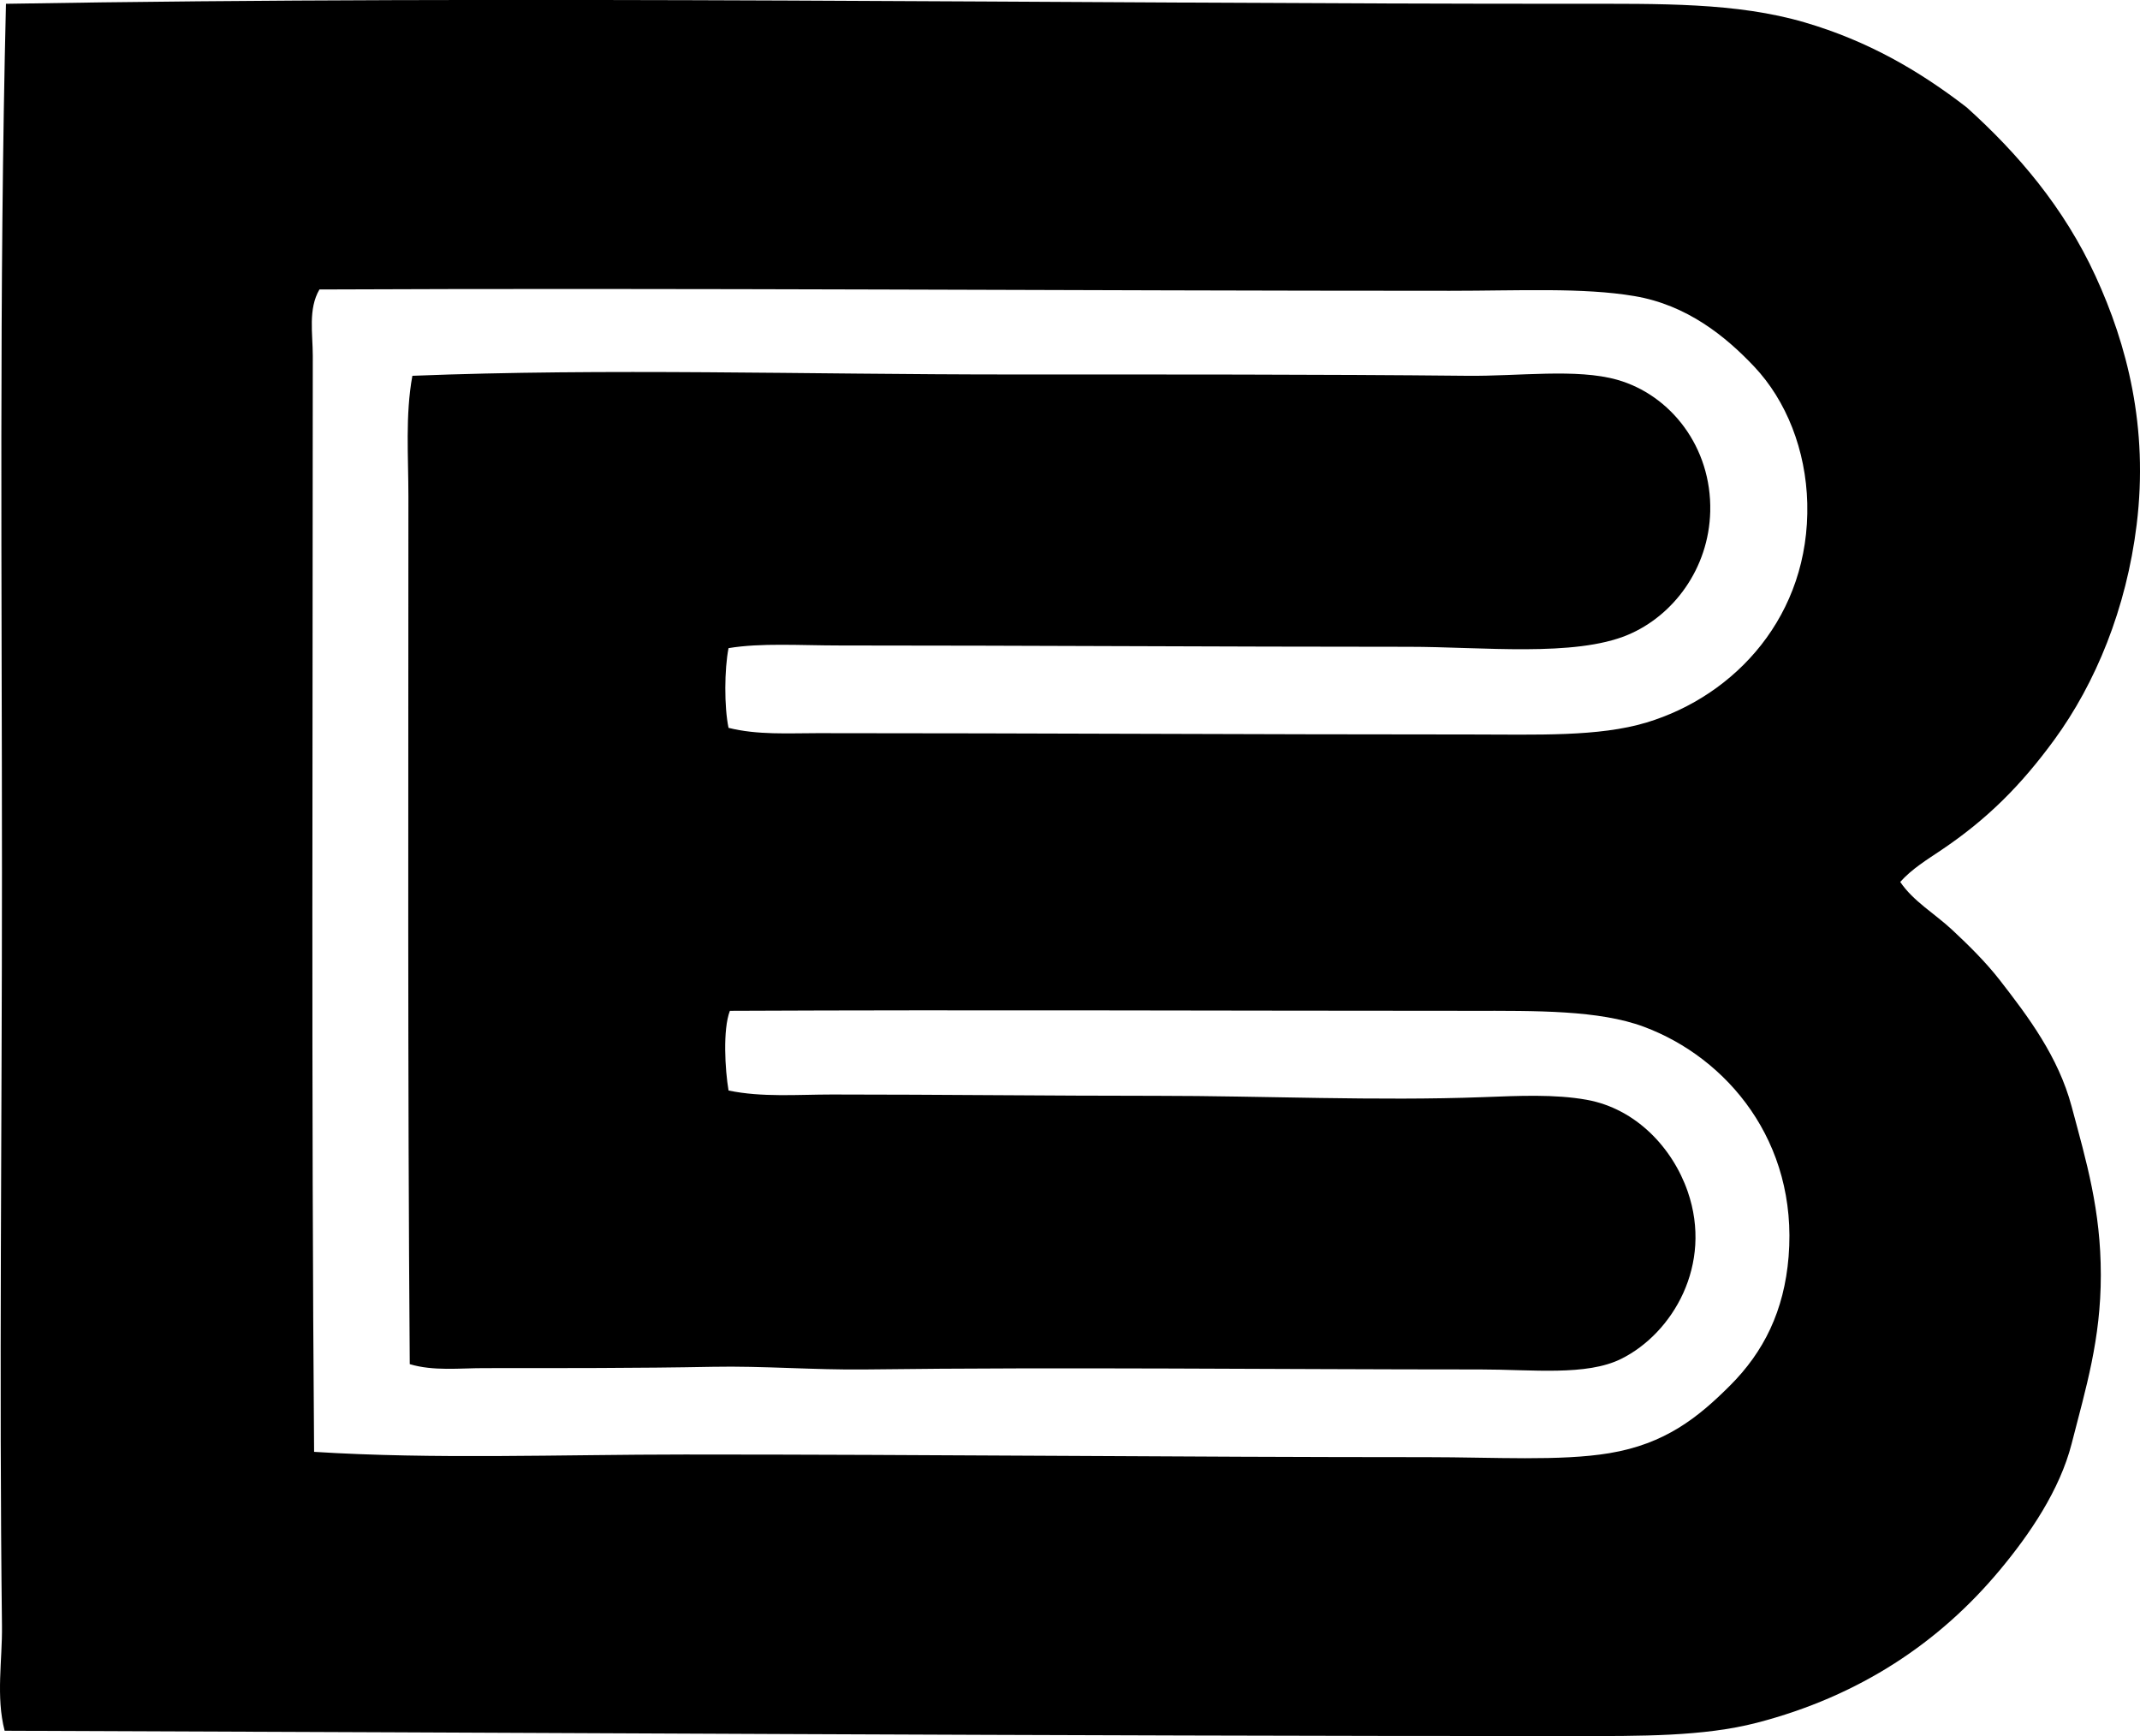 <?xml version="1.0" encoding="iso-8859-1"?>
<!-- Generator: Adobe Illustrator 19.2.0, SVG Export Plug-In . SVG Version: 6.00 Build 0)  -->
<svg version="1.1" xmlns="http://www.w3.org/2000/svg" xmlns:xlink="http://www.w3.org/1999/xlink" x="0px" y="0px"
	 viewBox="0 0 81.321 65.972" style="enable-background:new 0 0 81.321 65.972;" xml:space="preserve">
<g id="Battery_x5F_and_x5F_Electric_x5F_Service">
	<path style="fill-rule:evenodd;clip-rule:evenodd;" d="M72.21,33.513c0.491,0.732,1.305,1.199,1.969,1.817
		c0.635,0.592,1.285,1.234,1.817,1.918c1.083,1.394,2.22,2.905,2.726,4.795c0.563,2.104,1.111,3.934,1.11,6.411
		c0,2.44-0.562,4.272-1.11,6.411c-0.449,1.751-1.58,3.421-2.726,4.795c-2.286,2.743-5.314,4.788-9.237,5.805
		c-2.026,0.525-4.41,0.505-6.967,0.505c-19.632,0.001-40.085-0.136-59.616-0.202c-0.335-1.301-0.085-2.667-0.101-3.988
		c-0.111-9.301,0-19.053,0-28.622c0-11.062-0.112-22.178,0.152-33.014c19.414-0.329,39.923,0,59.616,0
		c3.264,0,6.142-0.053,8.733,0.706c2.406,0.705,4.35,1.834,6.159,3.23c1.946,1.753,3.696,3.803,4.896,6.411
		c1.197,2.602,2.017,5.743,1.564,9.44c-0.391,3.199-1.564,6.035-3.129,8.178c-1.249,1.71-2.532,3.008-4.291,4.19
		C73.239,32.661,72.658,33.011,72.21,33.513z M31.069,27.86c8.295,0,16.536,0.05,24.836,0.05c2.5,0,4.837,0.096,6.664-0.455
		c3.378-1.018,6.21-4.071,6.108-8.329c-0.049-2.021-0.795-3.904-2.02-5.199c-1.089-1.152-2.552-2.338-4.543-2.675
		c-1.957-0.332-4.385-0.202-7.017-0.202c-14.199,0-29.156-0.113-42.958-0.05c-0.435,0.742-0.253,1.675-0.253,2.524
		c0,13.978-0.058,28.211,0.05,41.646c4.554,0.288,9.343,0.102,14.084,0.101c9.474-0.001,18.843,0.101,28.218,0.101
		c2.555,0,5.051,0.158,6.915-0.151c2.12-0.352,3.369-1.35,4.594-2.575c1.272-1.272,2.053-2.826,2.221-4.897
		c0.353-4.366-2.335-7.555-5.502-8.733c-1.707-0.635-4.089-0.606-6.563-0.605c-9.368,0-18.808-0.043-28.167,0
		c-0.273,0.713-0.185,2.232-0.051,3.028c1.273,0.266,2.619,0.152,3.938,0.152c4.098,0,8.167,0.05,12.368,0.05
		c3.989,0,8.341,0.201,12.368,0.05c1.353-0.051,2.723-0.118,3.938,0.101c1.875,0.338,3.263,1.832,3.836,3.483
		c0.967,2.787-0.574,5.39-2.524,6.36c-1.325,0.66-3.378,0.404-5.351,0.404c-7.87,0-15.822-0.095-23.372,0
		c-1.954,0.024-3.885-0.139-5.805-0.101c-2.829,0.055-5.778,0.05-8.683,0.05c-0.935,0-1.928,0.12-2.827-0.151
		c-0.083-11.082-0.051-21.957-0.051-32.963c0-1.53-0.123-3.103,0.151-4.594c7.398-0.292,14.852-0.05,22.767-0.05
		c5.576,0,11.761-0.007,17.314,0.05c1.965,0.021,4.158-0.286,5.704,0.152c2.026,0.574,3.591,2.557,3.534,4.998
		c-0.051,2.181-1.409,3.972-3.13,4.694c-2.028,0.852-5.531,0.454-8.329,0.454c-7.217,0-14.439-0.05-21.605-0.05
		c-1.533,0-3.009-0.104-4.241,0.101c-0.158,0.804-0.168,2.227,0,3.029C28.786,27.934,29.953,27.86,31.069,27.86z"/>
</g>
<g id="Layer_1">
</g>
</svg>
